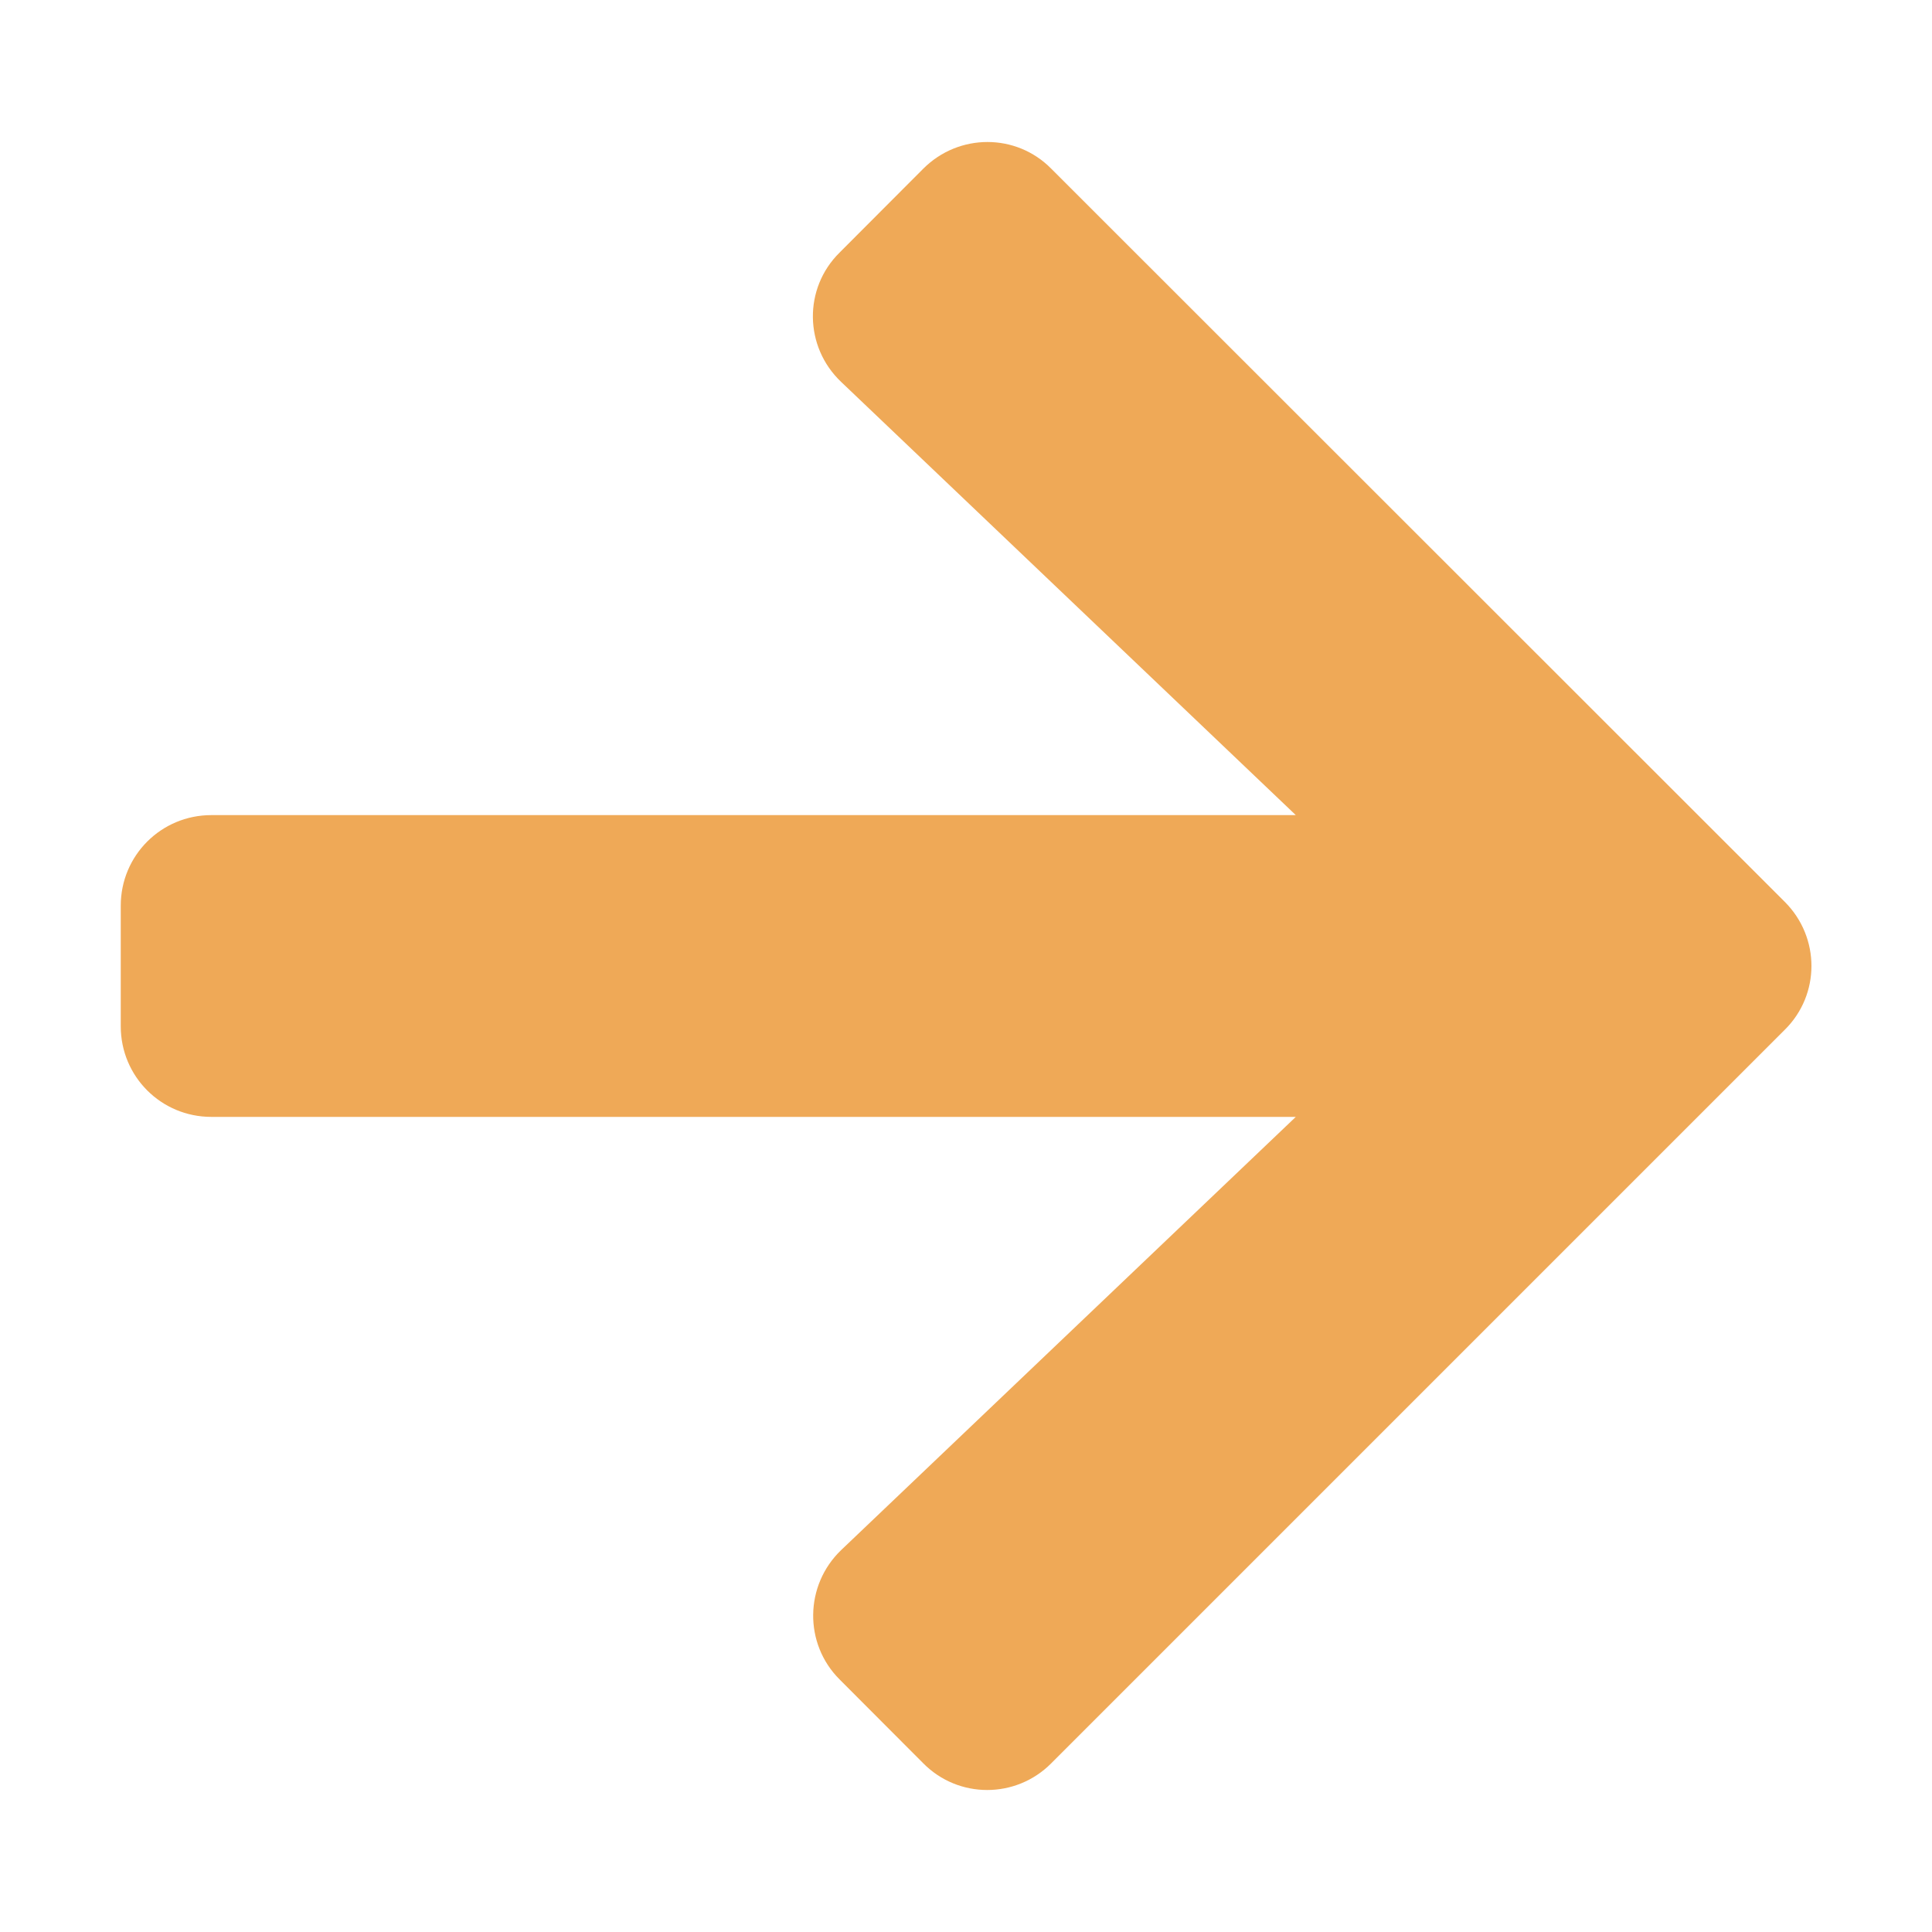 <svg width="10" height="10" viewBox="0 0 10 10" fill="none" xmlns="http://www.w3.org/2000/svg">
<g clip-path="url(#clip0_3283_258)">
<path d="M4.346 1.307L4.779 0.873C4.963 0.689 5.26 0.689 5.441 0.873L9.238 4.668C9.422 4.852 9.422 5.148 9.238 5.33L5.441 9.127C5.258 9.311 4.961 9.311 4.779 9.127L4.346 8.693C4.16 8.508 4.164 8.205 4.354 8.023L6.707 5.781H1.094C0.834 5.781 0.625 5.572 0.625 5.312V4.688C0.625 4.428 0.834 4.219 1.094 4.219H6.707L4.354 1.977C4.162 1.795 4.158 1.492 4.346 1.307Z" fill="#EFA957"/>
</g>
<defs>
<clipPath id="clip0_3283_258">
<rect width="10" height="10" fill="white"/>
</clipPath>
</defs>
</svg>
